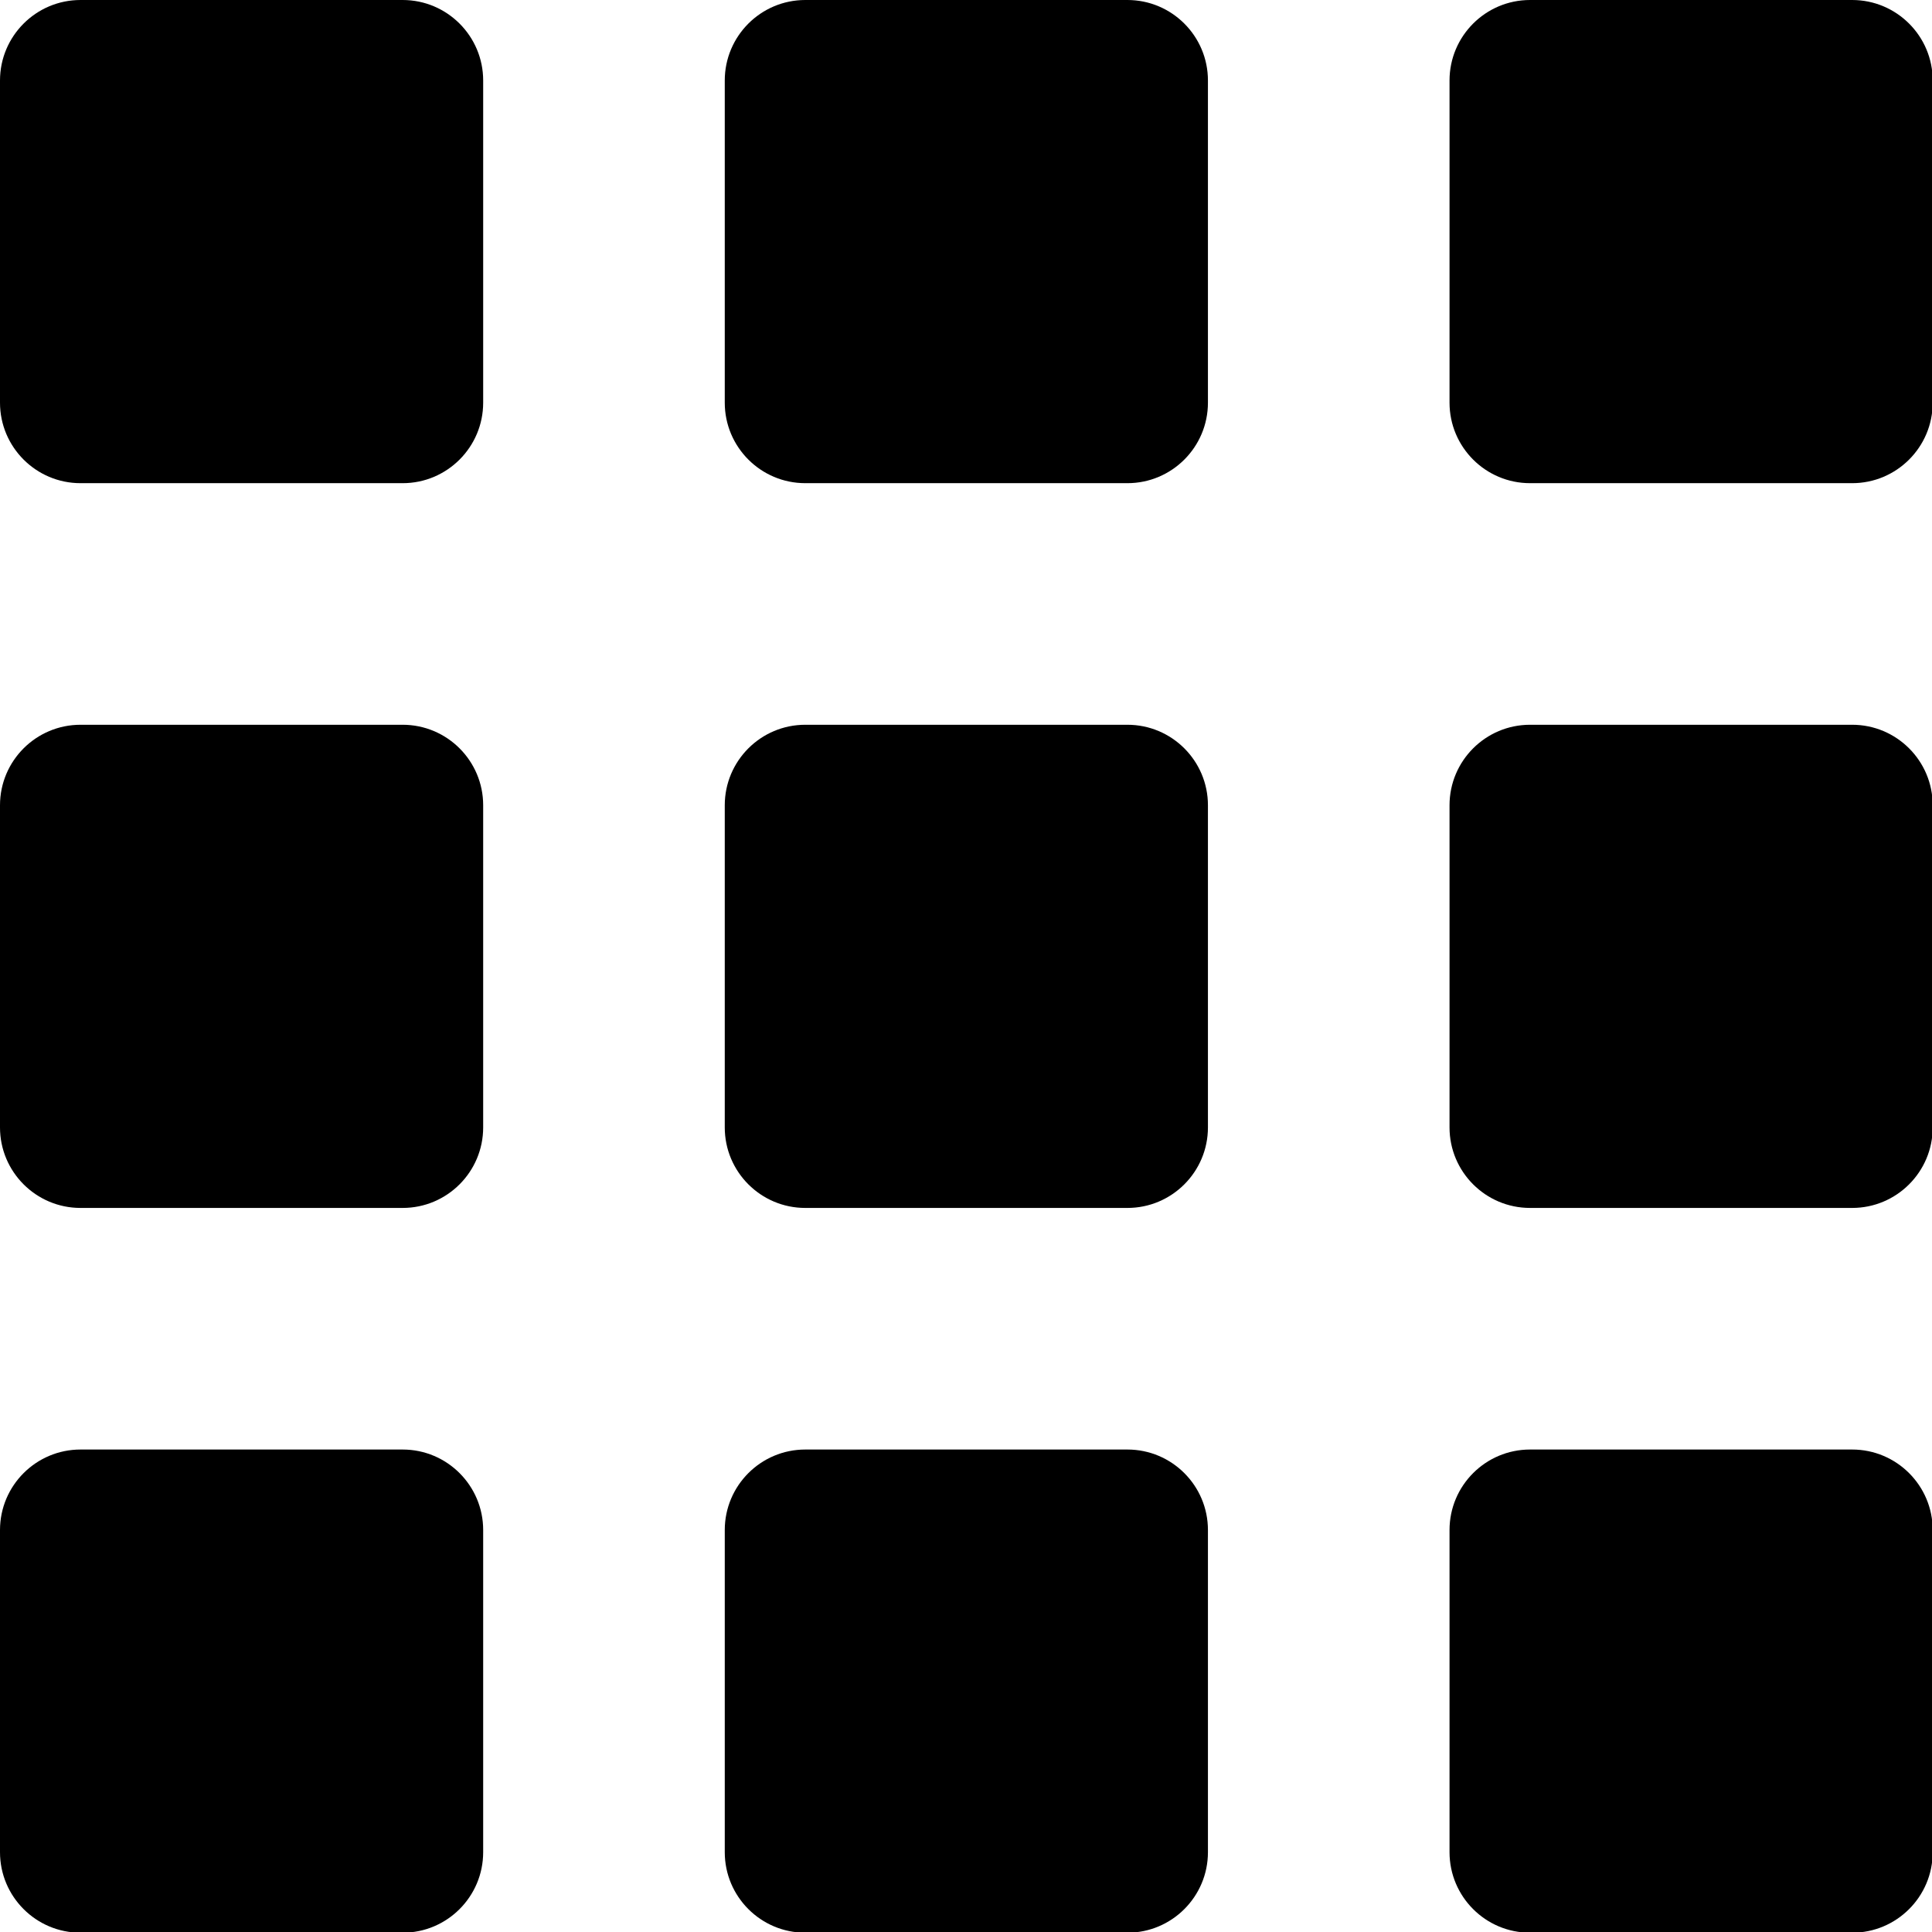 <?xml version="1.0" encoding="UTF-8" standalone="no"?>
<svg
   version="1.1"
   width="22"
   height="22"
   x="0"
   y="0"
   viewBox="0 0 22 22"
   xml:space="preserve"
   class=""
   id="svg2435"
   sodipodi:docname="menu.svg"
   inkscape:version="1.2.2 (b0a8486541, 2022-12-01)"
   xmlns:inkscape="http://www.inkscape.org/namespaces/inkscape"
   xmlns:sodipodi="http://sodipodi.sourceforge.net/DTD/sodipodi-0.dtd"
   xmlns="http://www.w3.org/2000/svg"
   xmlns:svg="http://www.w3.org/2000/svg"><defs
     id="defs2439" /><sodipodi:namedview
     id="namedview2437"
     pagecolor="#ffffff"
     bordercolor="#000000"
     borderopacity="0.25"
     inkscape:showpageshadow="2"
     inkscape:pageopacity="0.0"
     inkscape:pagecheckerboard="0"
     inkscape:deskcolor="#d1d1d1"
     showgrid="true"
     inkscape:zoom="21.436822"
     inkscape:cx="5.94771"
     inkscape:cy="15.534019"
     inkscape:window-width="1920"
     inkscape:window-height="990"
     inkscape:window-x="1920"
     inkscape:window-y="22"
     inkscape:window-maximized="1"
     inkscape:current-layer="svg2435"><inkscape:grid
       type="xygrid"
       id="grid2558" /></sodipodi:namedview><g
     id="g2433"
     transform="scale(0.917)"><path
       d="M 5,0 H 1 C 0.448,0 0,0.448 0,1 V 5 C 0,5.552 0.448,6 1,6 H 5 C 5.552,6 6,5.552 6,5 V 1 C 6,0.448 5.552,0 5,0 Z"
       fill="#000000"
       data-original="#000000"
       class=""
       id="path2415" /><path
       d="M 5,9 H 1 C 0.448,9 0,9.448 0,10 v 4 c 0,0.552 0.448,1 1,1 h 4 c 0.552,0 1,-0.448 1,-1 V 10 C 6,9.448 5.552,9 5,9 Z"
       fill="#000000"
       data-original="#000000"
       class=""
       id="path2417" /><path
       d="M 5,18 H 1 c -0.552,0 -1,0.448 -1,1 v 4 c 0,0.552 0.448,1 1,1 h 4 c 0.552,0 1,-0.448 1,-1 V 19 C 6,18.448 5.552,18 5,18 Z"
       fill="#000000"
       data-original="#000000"
       class=""
       id="path2419" /><path
       d="M 14,0 H 10 C 9.448,0 9,0.448 9,1 v 4 c 0,0.552 0.448,1 1,1 h 4 c 0.552,0 1,-0.448 1,-1 V 1 C 15,0.448 14.552,0 14,0 Z"
       fill="#000000"
       data-original="#000000"
       class=""
       id="path2421" /><path
       d="M 14,9 H 10 C 9.448,9 9,9.448 9,10 v 4 c 0,0.552 0.448,1 1,1 h 4 c 0.552,0 1,-0.448 1,-1 V 10 C 15,9.448 14.552,9 14,9 Z"
       fill="#000000"
       data-original="#000000"
       class=""
       id="path2423" /><path
       d="m 14,18 h -4 c -0.552,0 -1,0.448 -1,1 v 4 c 0,0.552 0.448,1 1,1 h 4 c 0.552,0 1,-0.448 1,-1 v -4 c 0,-0.552 -0.448,-1 -1,-1 z"
       fill="#000000"
       data-original="#000000"
       class=""
       id="path2425" /><path
       d="m 23,0 h -4 c -0.552,0 -1,0.448 -1,1 v 4 c 0,0.552 0.448,1 1,1 h 4 c 0.552,0 1,-0.448 1,-1 V 1 C 24,0.448 23.552,0 23,0 Z"
       fill="#000000"
       data-original="#000000"
       class=""
       id="path2427" /><path
       d="m 23,9 h -4 c -0.552,0 -1,0.448 -1,1 v 4 c 0,0.552 0.448,1 1,1 h 4 c 0.552,0 1,-0.448 1,-1 V 10 C 24,9.448 23.552,9 23,9 Z"
       fill="#000000"
       data-original="#000000"
       class=""
       id="path2429" /><path
       d="m 23,18 h -4 c -0.552,0 -1,0.448 -1,1 v 4 c 0,0.552 0.448,1 1,1 h 4 c 0.552,0 1,-0.448 1,-1 v -4 c 0,-0.552 -0.448,-1 -1,-1 z"
       fill="#000000"
       data-original="#000000"
       class=""
       id="path2431" /></g></svg>
